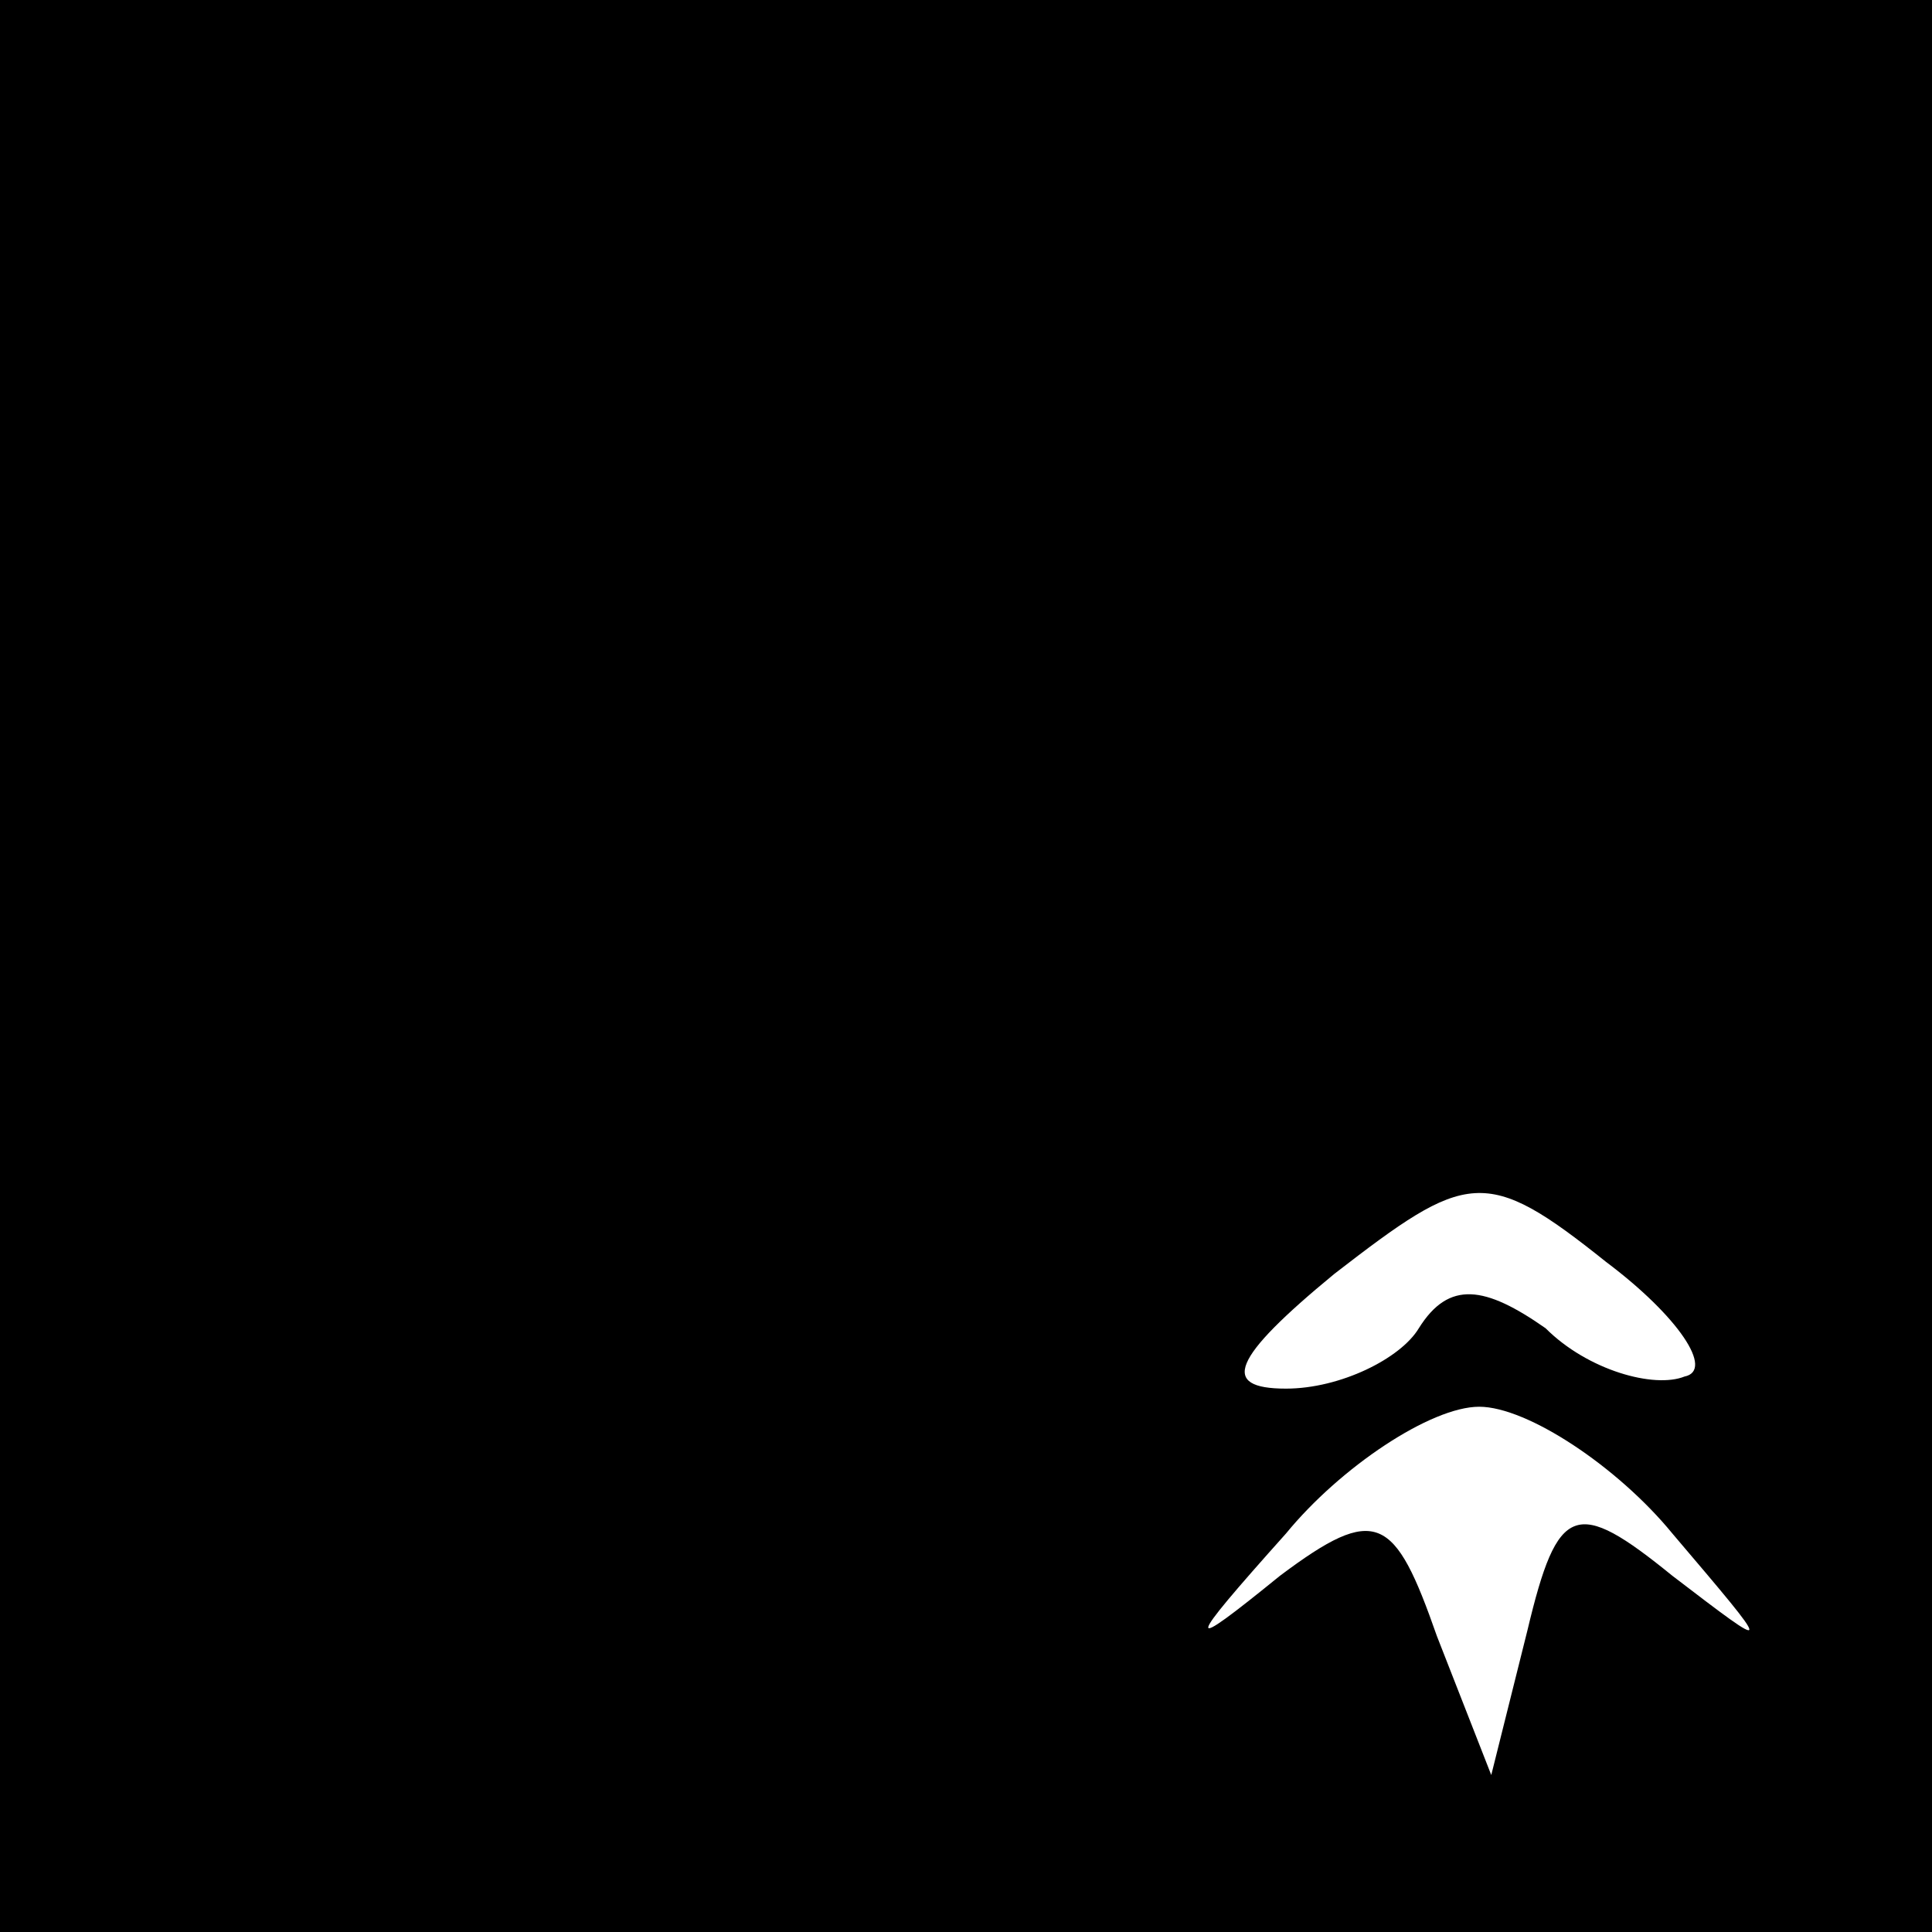 <?xml version="1.0" standalone="no"?>
<!DOCTYPE svg PUBLIC "-//W3C//DTD SVG 20010904//EN"
 "http://www.w3.org/TR/2001/REC-SVG-20010904/DTD/svg10.dtd">
<svg version="1.0" xmlns="http://www.w3.org/2000/svg"
 width="32pt" height="32pt" viewBox="0 0 32 32"
 preserveAspectRatio="xMidYMid meet">
<rect x="0" y="0" width="32" height="32" fill="#808080" stroke="none"/>
<g transform="translate(0,32) scale(0.1,-0.1)"
fill="#000000" stroke="none">
<path fill="#000000" stroke="none" d="M0 160 l0 -160 160 0 160 0 0 160 0
160 -160 0 -160 0 0 -160z"/>
<path fill="#ffffff" stroke="none" d="M279 92 c-5 -2 -16 1 -23 8 -10 7 -16
8 -21 0 -3 -5 -13 -10 -22 -10 -11 0 -9 5 8 19 22 17 25 18 45 2 12 -9 18 -18
13 -19z"/>
<path fill="#ffffff" stroke="none" d="M277 66 c17 -20 17 -20 0 -7 -16 13
-19 12 -24 -9 l-6 -24 -9 23 c-7 20 -10 22 -26 10 -16 -13 -16 -12 1 7 9 11
24 21 32 21 8 0 23 -10 32 -21z"/>
</g>
</svg>
